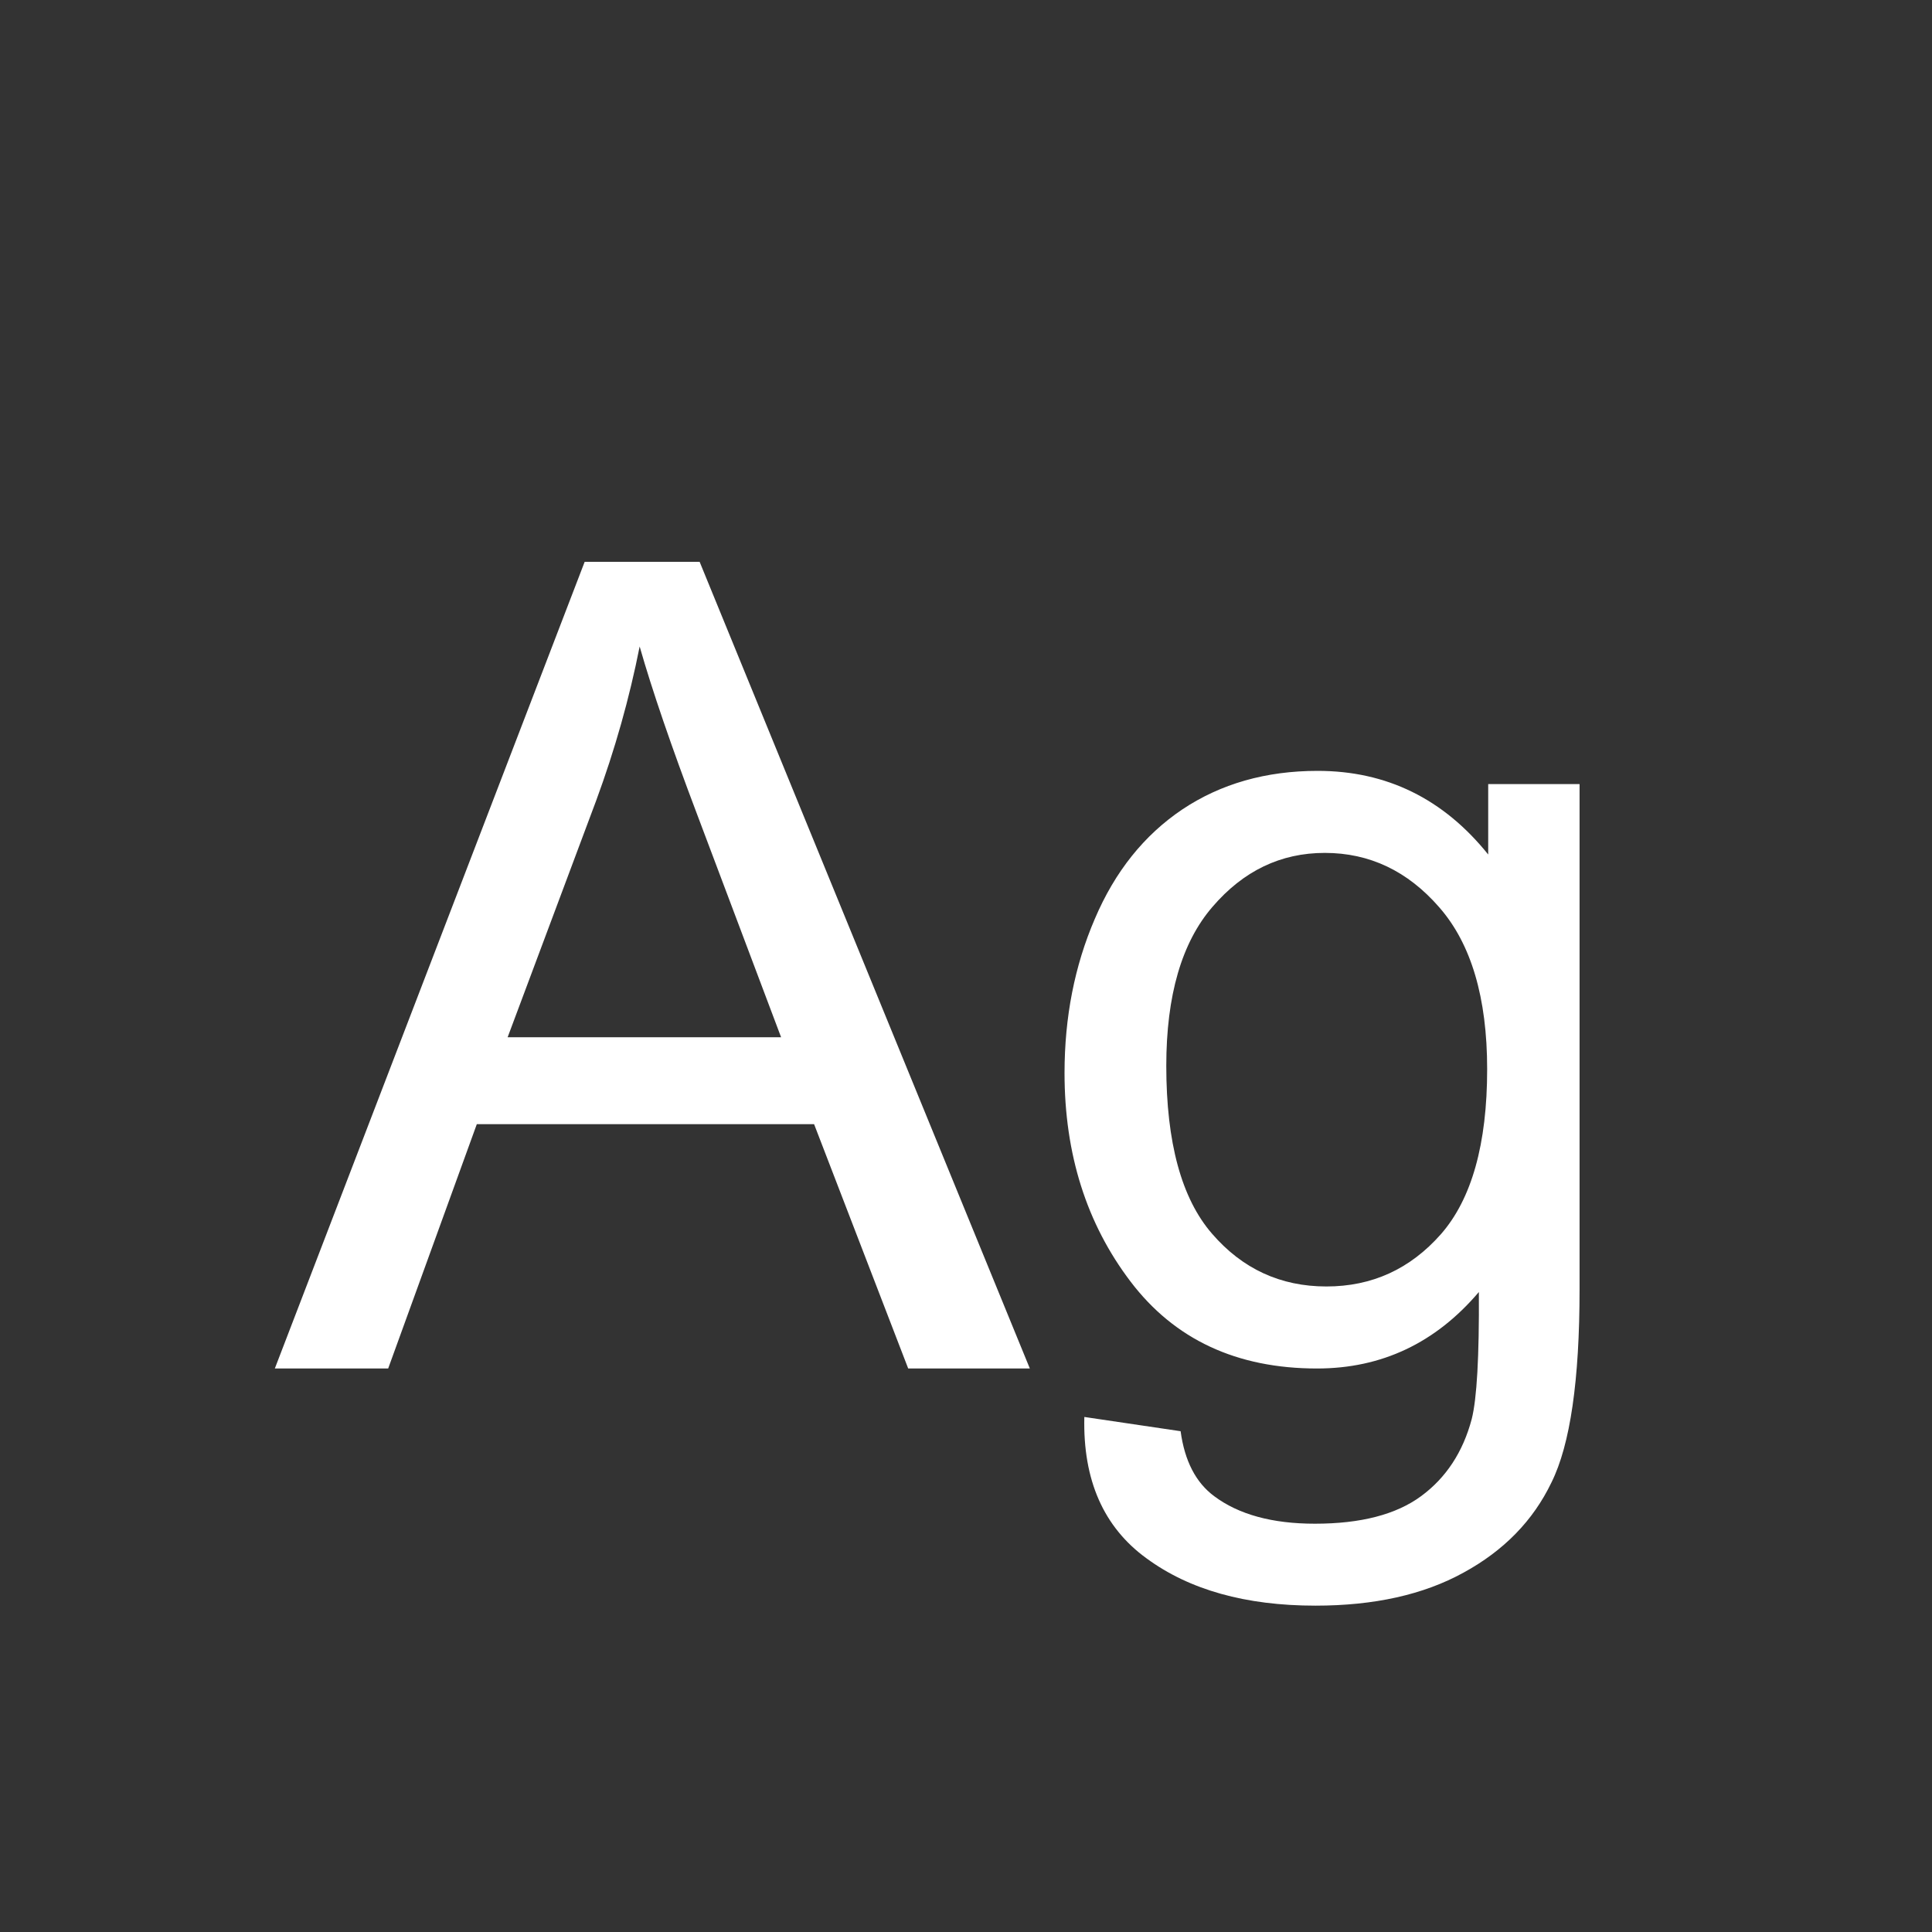<svg width="24" height="24" viewBox="0 0 24 24" fill="none" xmlns="http://www.w3.org/2000/svg">
<rect x="0" y="0" width="24" height="24" fill="#333333" stroke="none"/>
<path d="M3.414 17L7.263 6.979H8.691L12.793 17H11.282L10.113 13.965H5.923L4.822 17H3.414ZM6.306 12.885H9.703L8.657 10.109C8.338 9.266 8.101 8.574 7.946 8.031C7.819 8.674 7.639 9.312 7.406 9.945L6.306 12.885ZM13.47 17.602L14.666 17.779C14.716 18.148 14.855 18.417 15.083 18.586C15.388 18.814 15.805 18.928 16.334 18.928C16.904 18.928 17.343 18.814 17.653 18.586C17.963 18.358 18.173 18.039 18.282 17.629C18.346 17.378 18.376 16.852 18.371 16.05C17.833 16.683 17.163 17 16.361 17C15.363 17 14.591 16.64 14.044 15.92C13.497 15.2 13.224 14.336 13.224 13.329C13.224 12.636 13.349 11.998 13.6 11.415C13.85 10.827 14.213 10.374 14.687 10.055C15.165 9.736 15.726 9.576 16.368 9.576C17.225 9.576 17.931 9.923 18.487 10.615V9.74H19.622V16.016C19.622 17.146 19.506 17.946 19.273 18.415C19.046 18.889 18.681 19.263 18.18 19.536C17.683 19.81 17.07 19.946 16.341 19.946C15.475 19.946 14.775 19.75 14.242 19.358C13.709 18.971 13.451 18.385 13.47 17.602ZM14.488 13.24C14.488 14.193 14.677 14.888 15.056 15.325C15.434 15.763 15.908 15.981 16.477 15.981C17.043 15.981 17.517 15.765 17.899 15.332C18.282 14.895 18.474 14.211 18.474 13.281C18.474 12.393 18.275 11.723 17.879 11.271C17.487 10.82 17.013 10.595 16.457 10.595C15.91 10.595 15.445 10.818 15.062 11.265C14.68 11.707 14.488 12.365 14.488 13.24Z" fill="white"/>
</svg>
